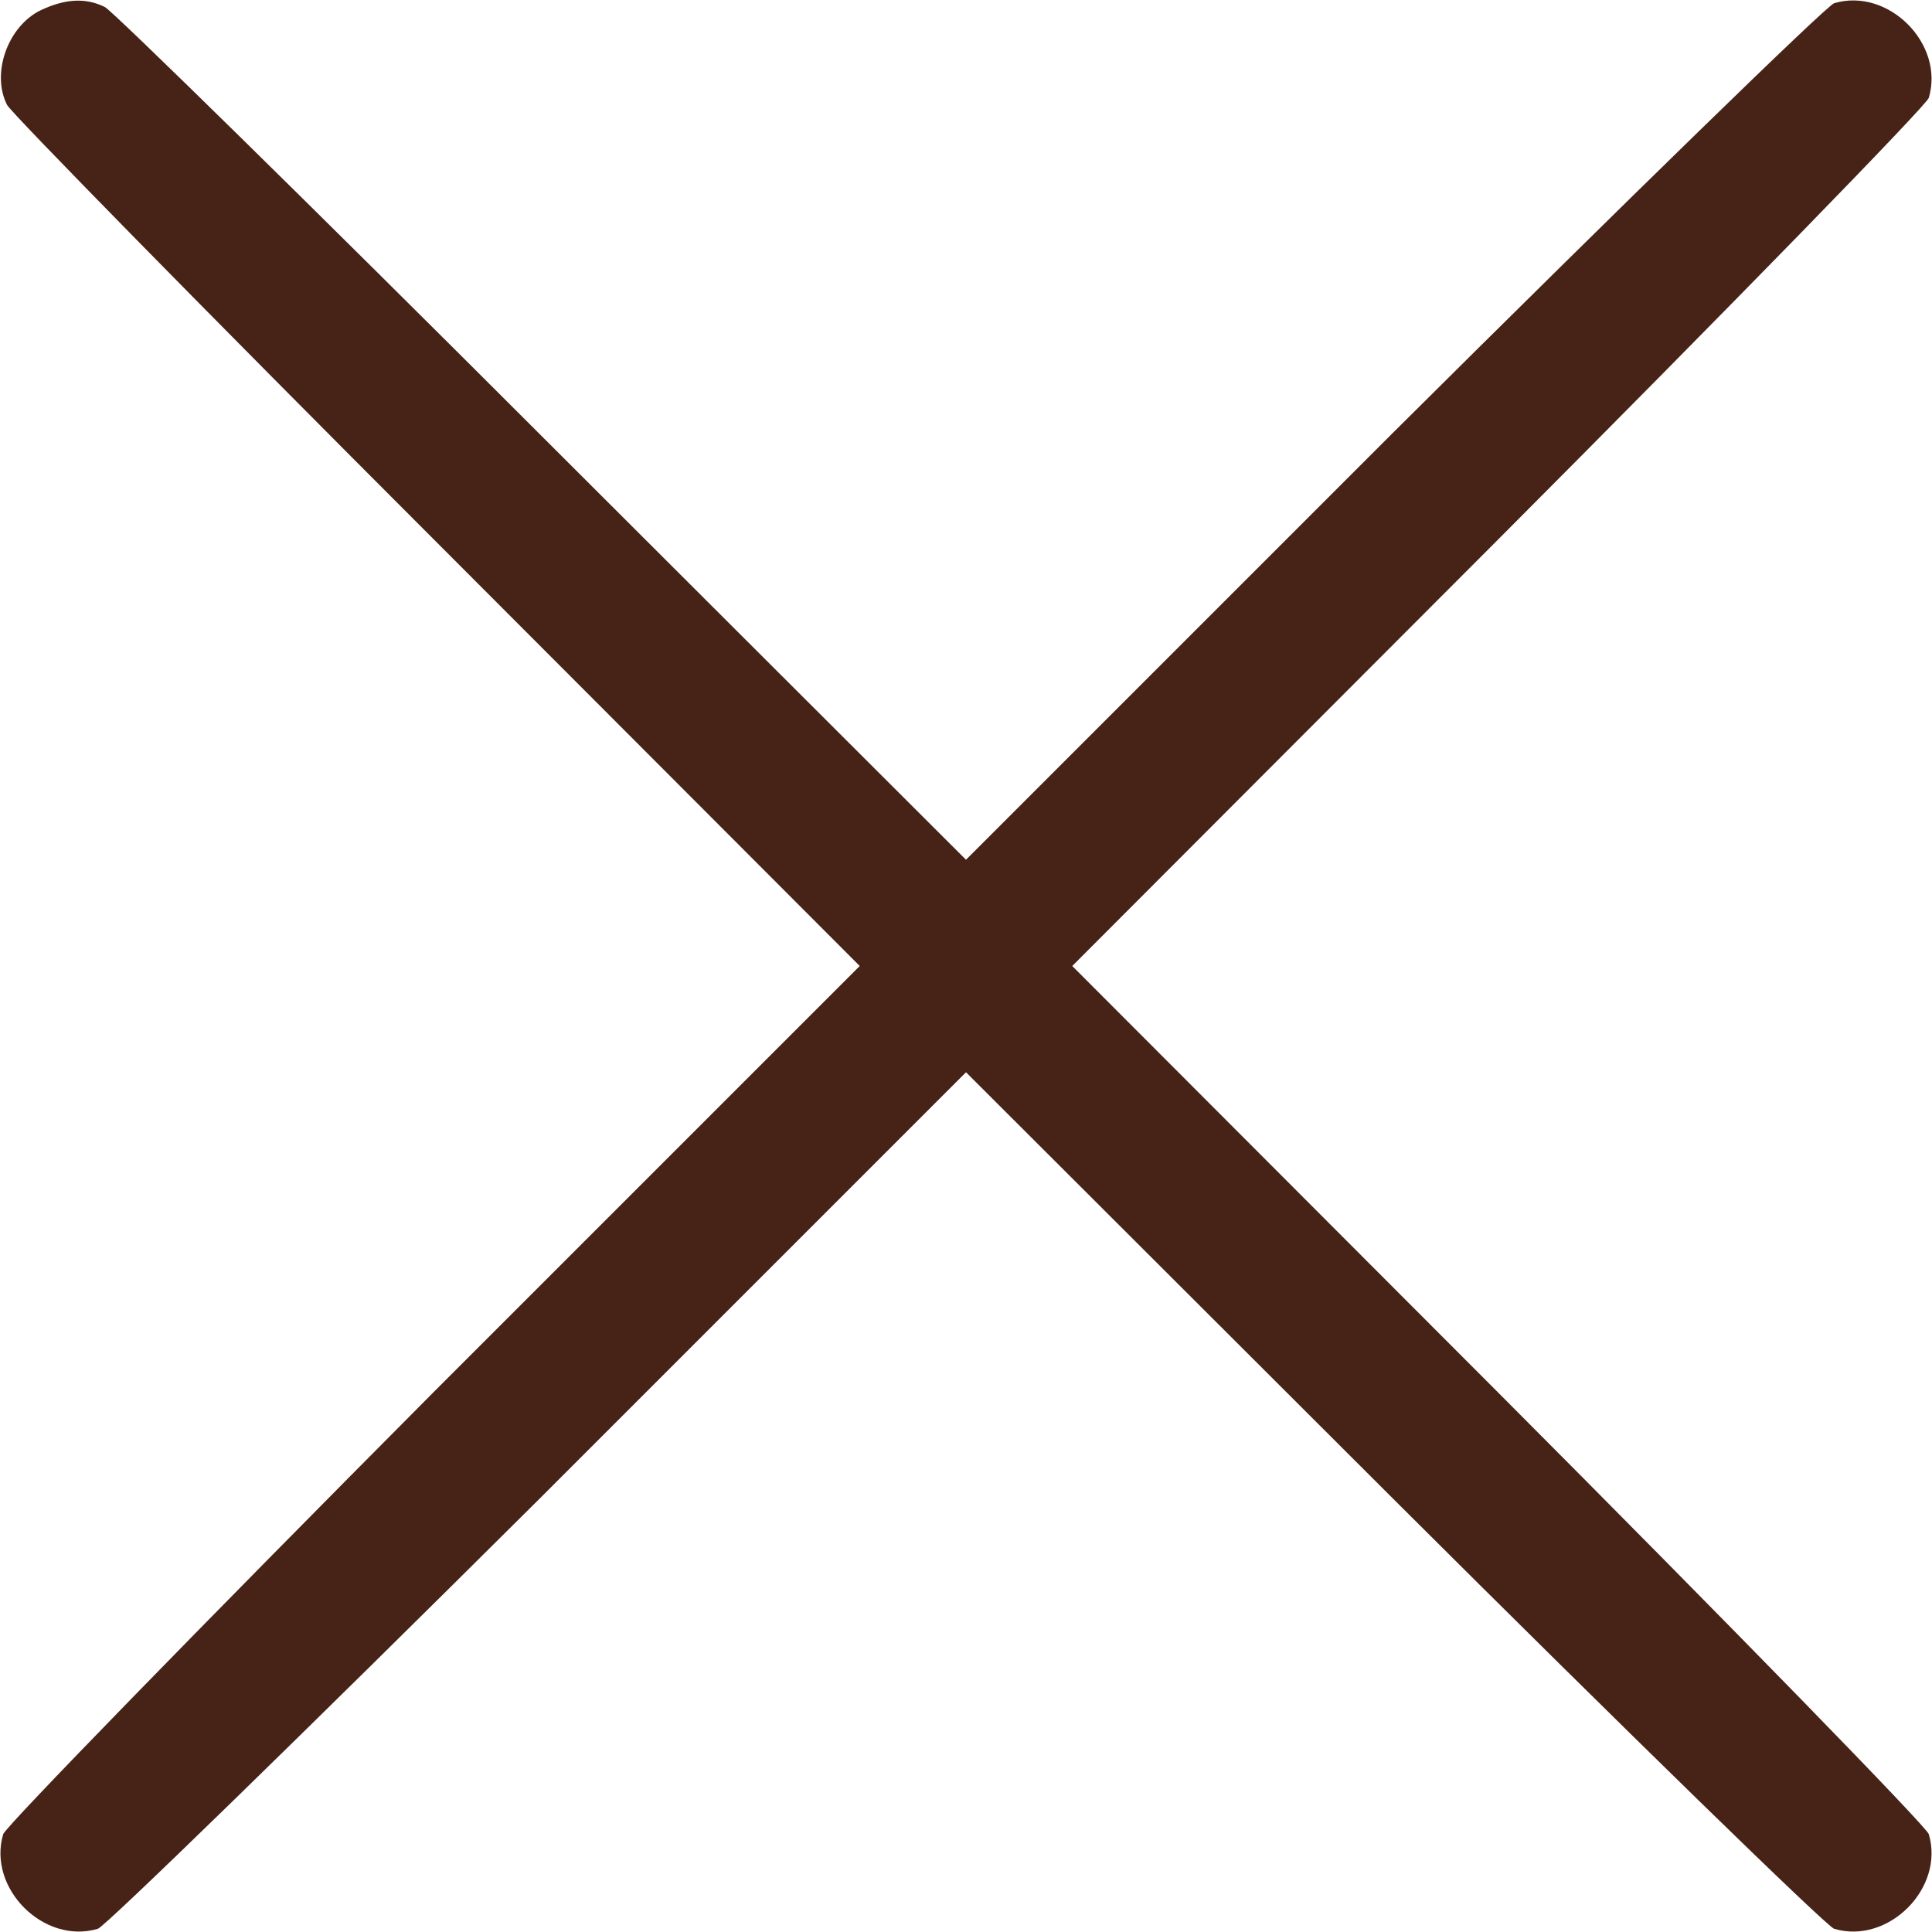  <svg  version="1.0" xmlns="http://www.w3.org/2000/svg"  width="300pt" height="300pt" viewBox="0 0 300 300"  preserveAspectRatio="xMidYMid meet">  <g transform="translate(0,300) scale(0.1,-0.1)" fill="#472216" stroke="none"> <path d="M63 2984 c-51 -25 -77 -98 -52 -147 6 -12 306 -318 667 -679 l657 -658 -662 -662 c-363 -365 -664 -674 -668 -686 -25 -84 63 -172 147 -147 12 4 321 305 686 668 l662 662 663 -662 c364 -363 673 -664 685 -668 84 -25 172 63 147 147 -4 12 -305 321 -668 685 l-662 663 662 663 c363 364 664 673 668 685 25 84 -63 172 -147 147 -12 -4 -321 -305 -686 -668 l-662 -662 -658 657 c-361 361 -667 661 -679 667 -30 15 -62 13 -100 -5z"/> </g> </svg> 